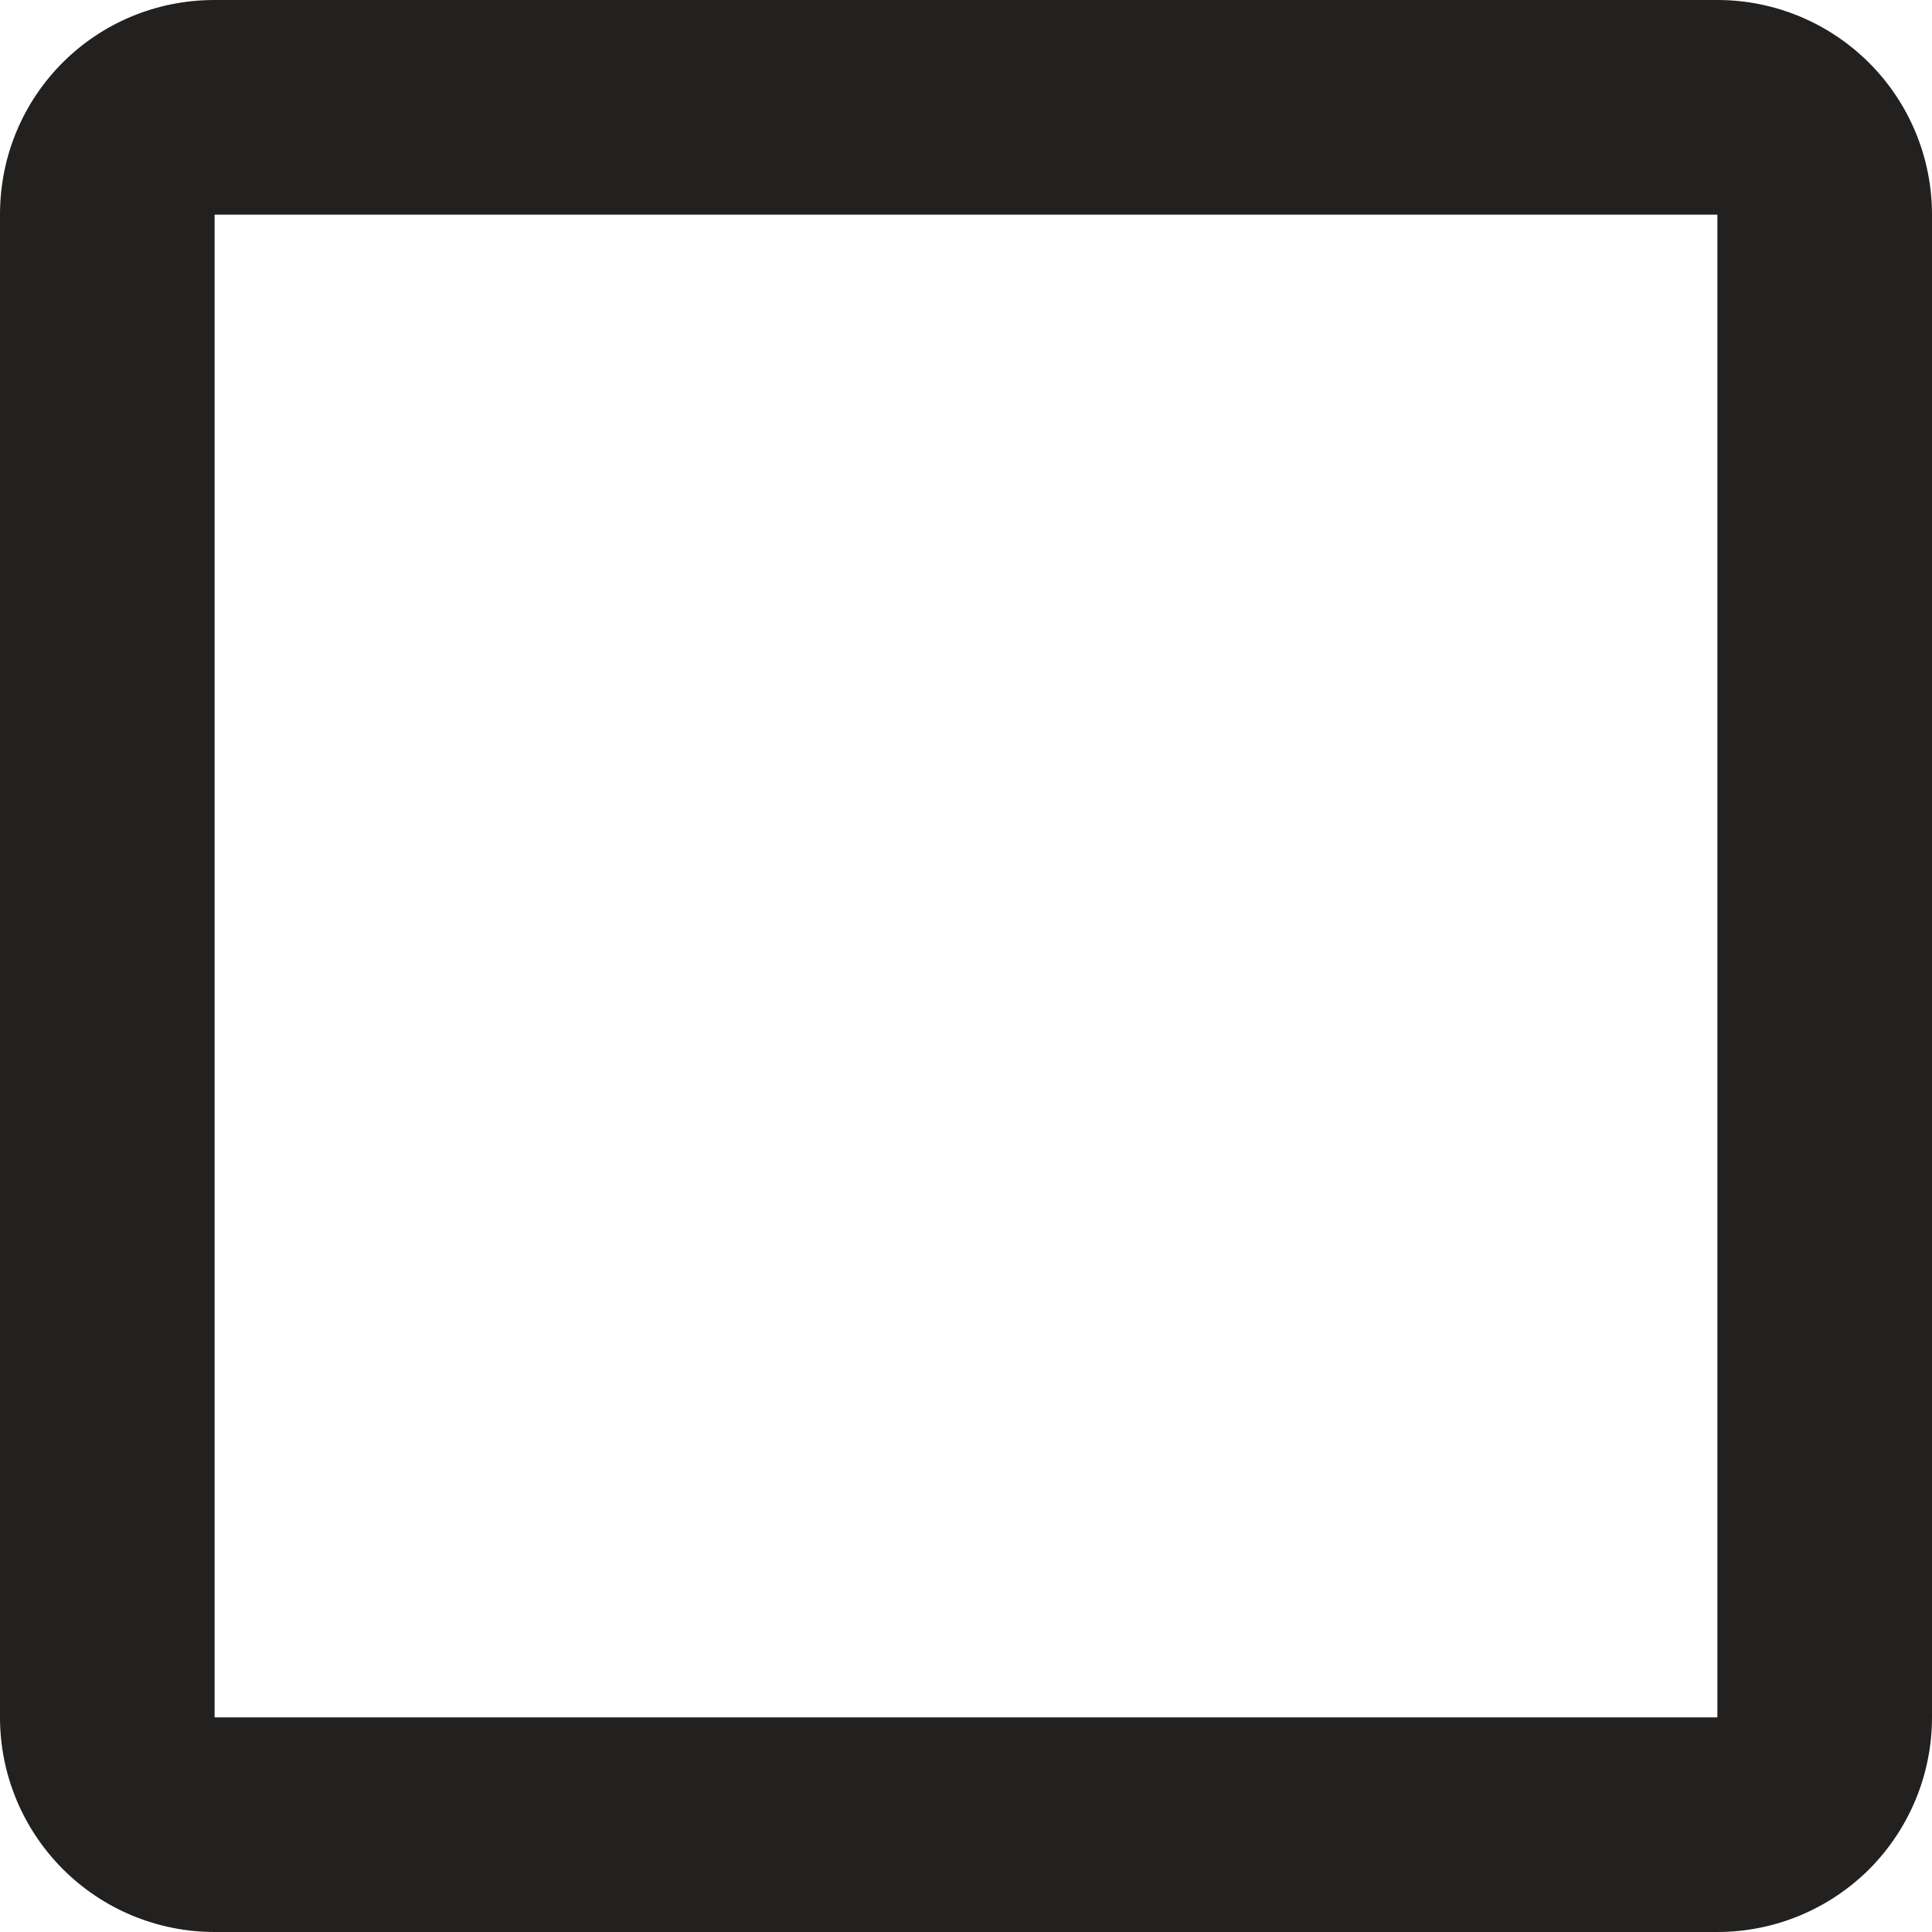 <svg width="12" height="12" viewBox="0 0 12 12" fill="none" xmlns="http://www.w3.org/2000/svg">
<path d="M10.667 0H1.333C0.593 0 0 0.593 0 1.333V10.667C0 11.02 0.14 11.359 0.391 11.61C0.641 11.86 0.98 12 1.333 12H10.667C11.02 12 11.359 11.86 11.61 11.61C11.86 11.359 12 11.02 12 10.667V1.333C12 0.98 11.86 0.641 11.61 0.391C11.359 0.14 11.02 0 10.667 0ZM10.667 1.333V10.667H1.333V1.333H10.667Z" fill="#22211F"/>
</svg>
